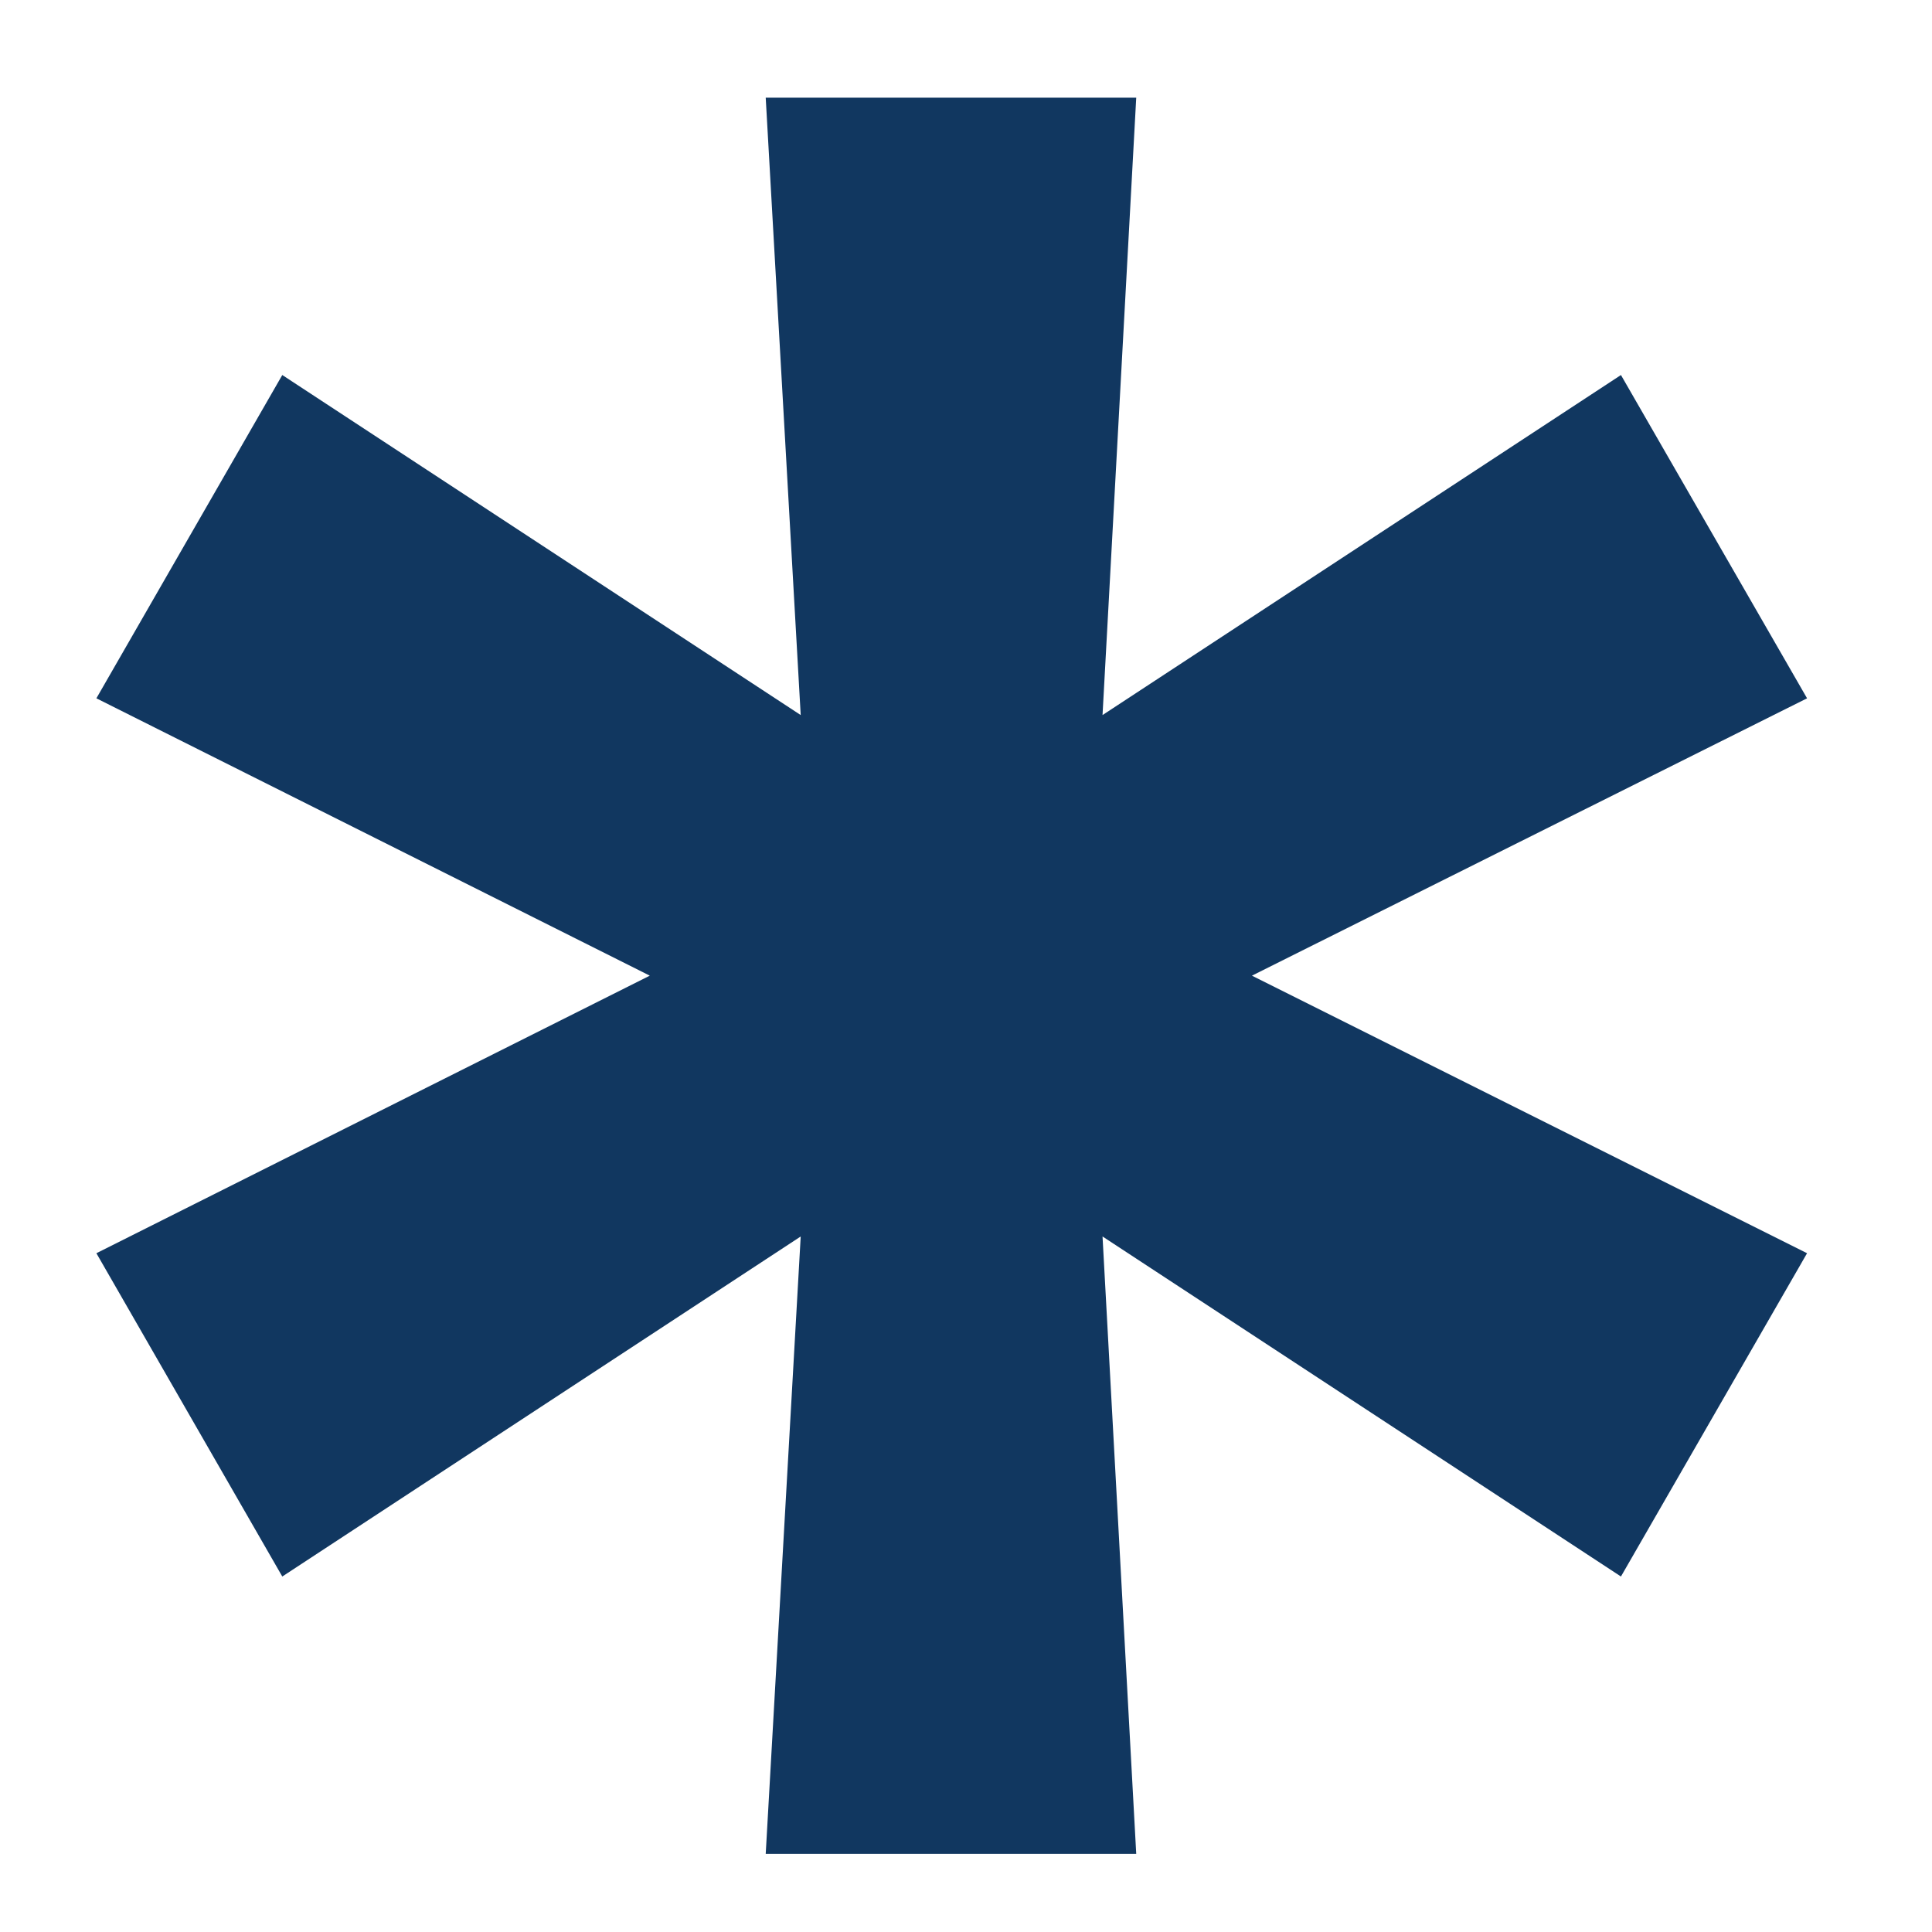 <svg width="9" height="9" viewBox="0 0 9 9" fill="none" xmlns="http://www.w3.org/2000/svg">
<path d="M3.567 8.636L3.73 5.76L1.315 7.344L0.449 5.838L3.027 4.545L0.449 3.253L1.315 1.747L3.73 3.331L3.567 0.455H5.293L5.136 3.331L7.551 1.747L8.418 3.253L5.832 4.545L8.418 5.838L7.551 7.344L5.136 5.76L5.293 8.636H3.567Z" fill="#113760"/>
</svg>
